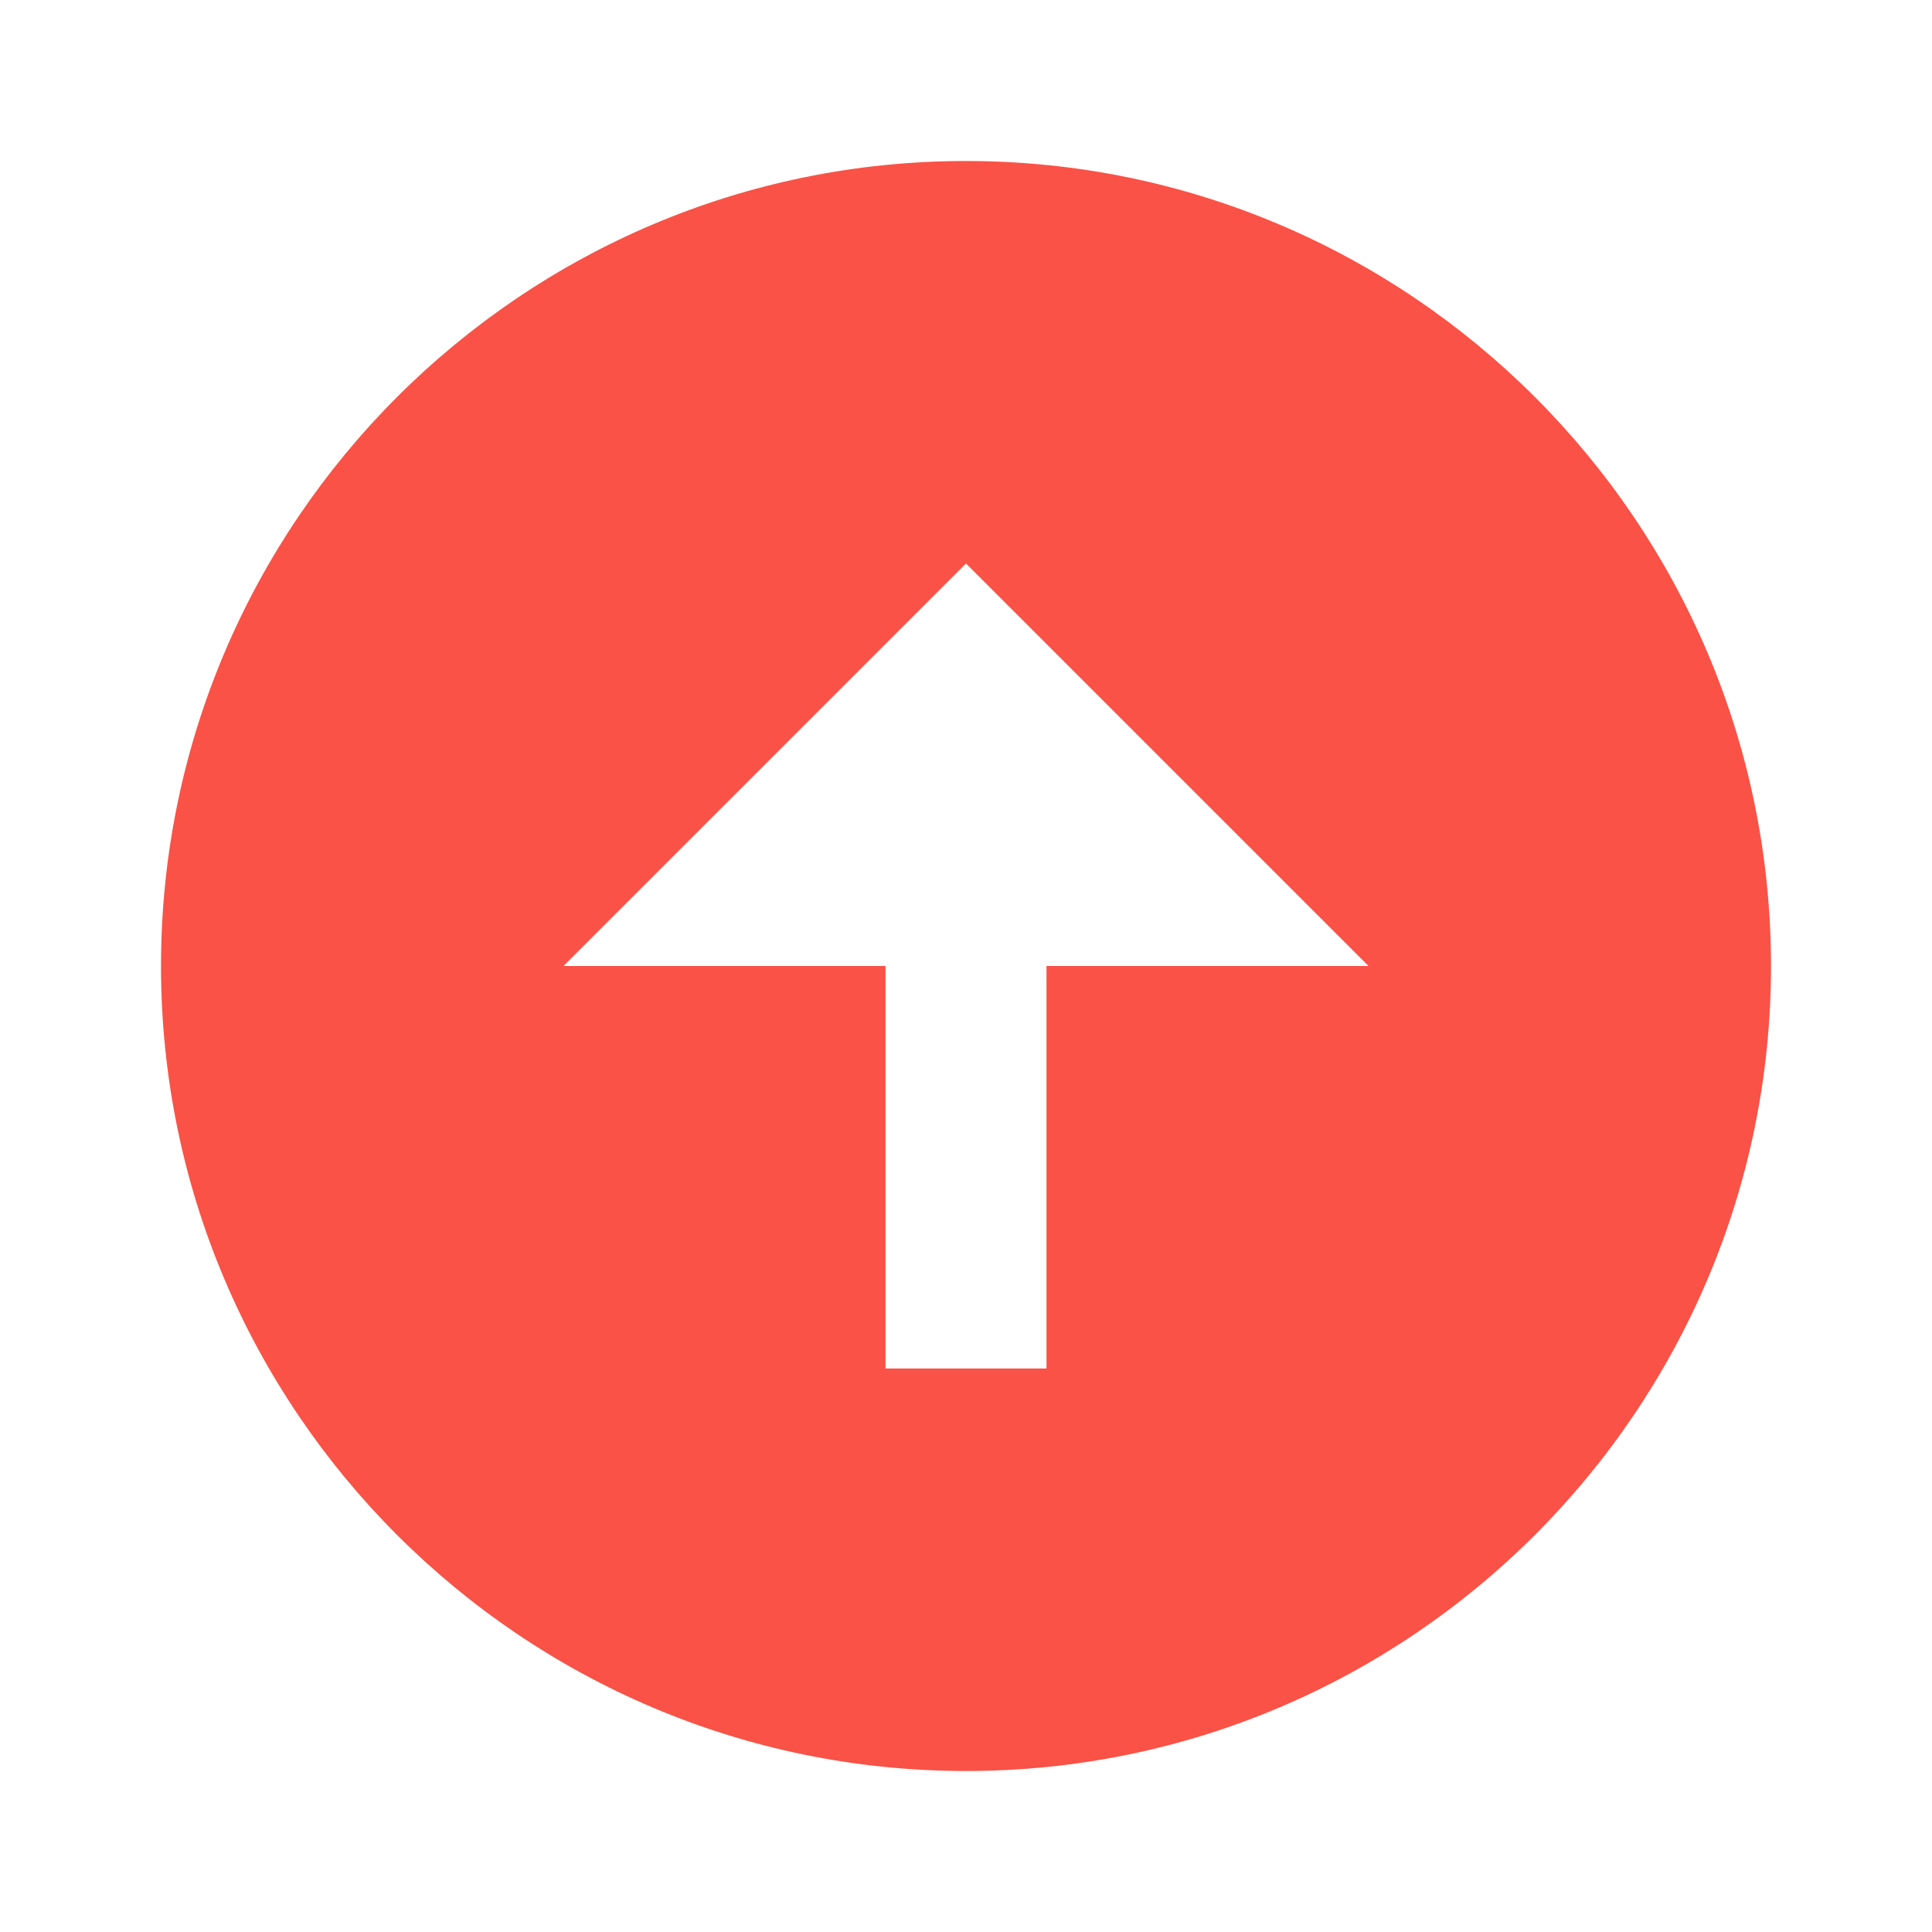 <svg xmlns="http://www.w3.org/2000/svg" width="10" height="10" viewBox="0 0 24 24"><path fill="#fa5246"  d="M12 22c5.514 0 10-4.486 10-10S17.514 2 12 2 2 6.486 2 12s4.486 10 10 10zm0-15 5 5h-4v5h-2v-5H7l5-5z"/></svg>